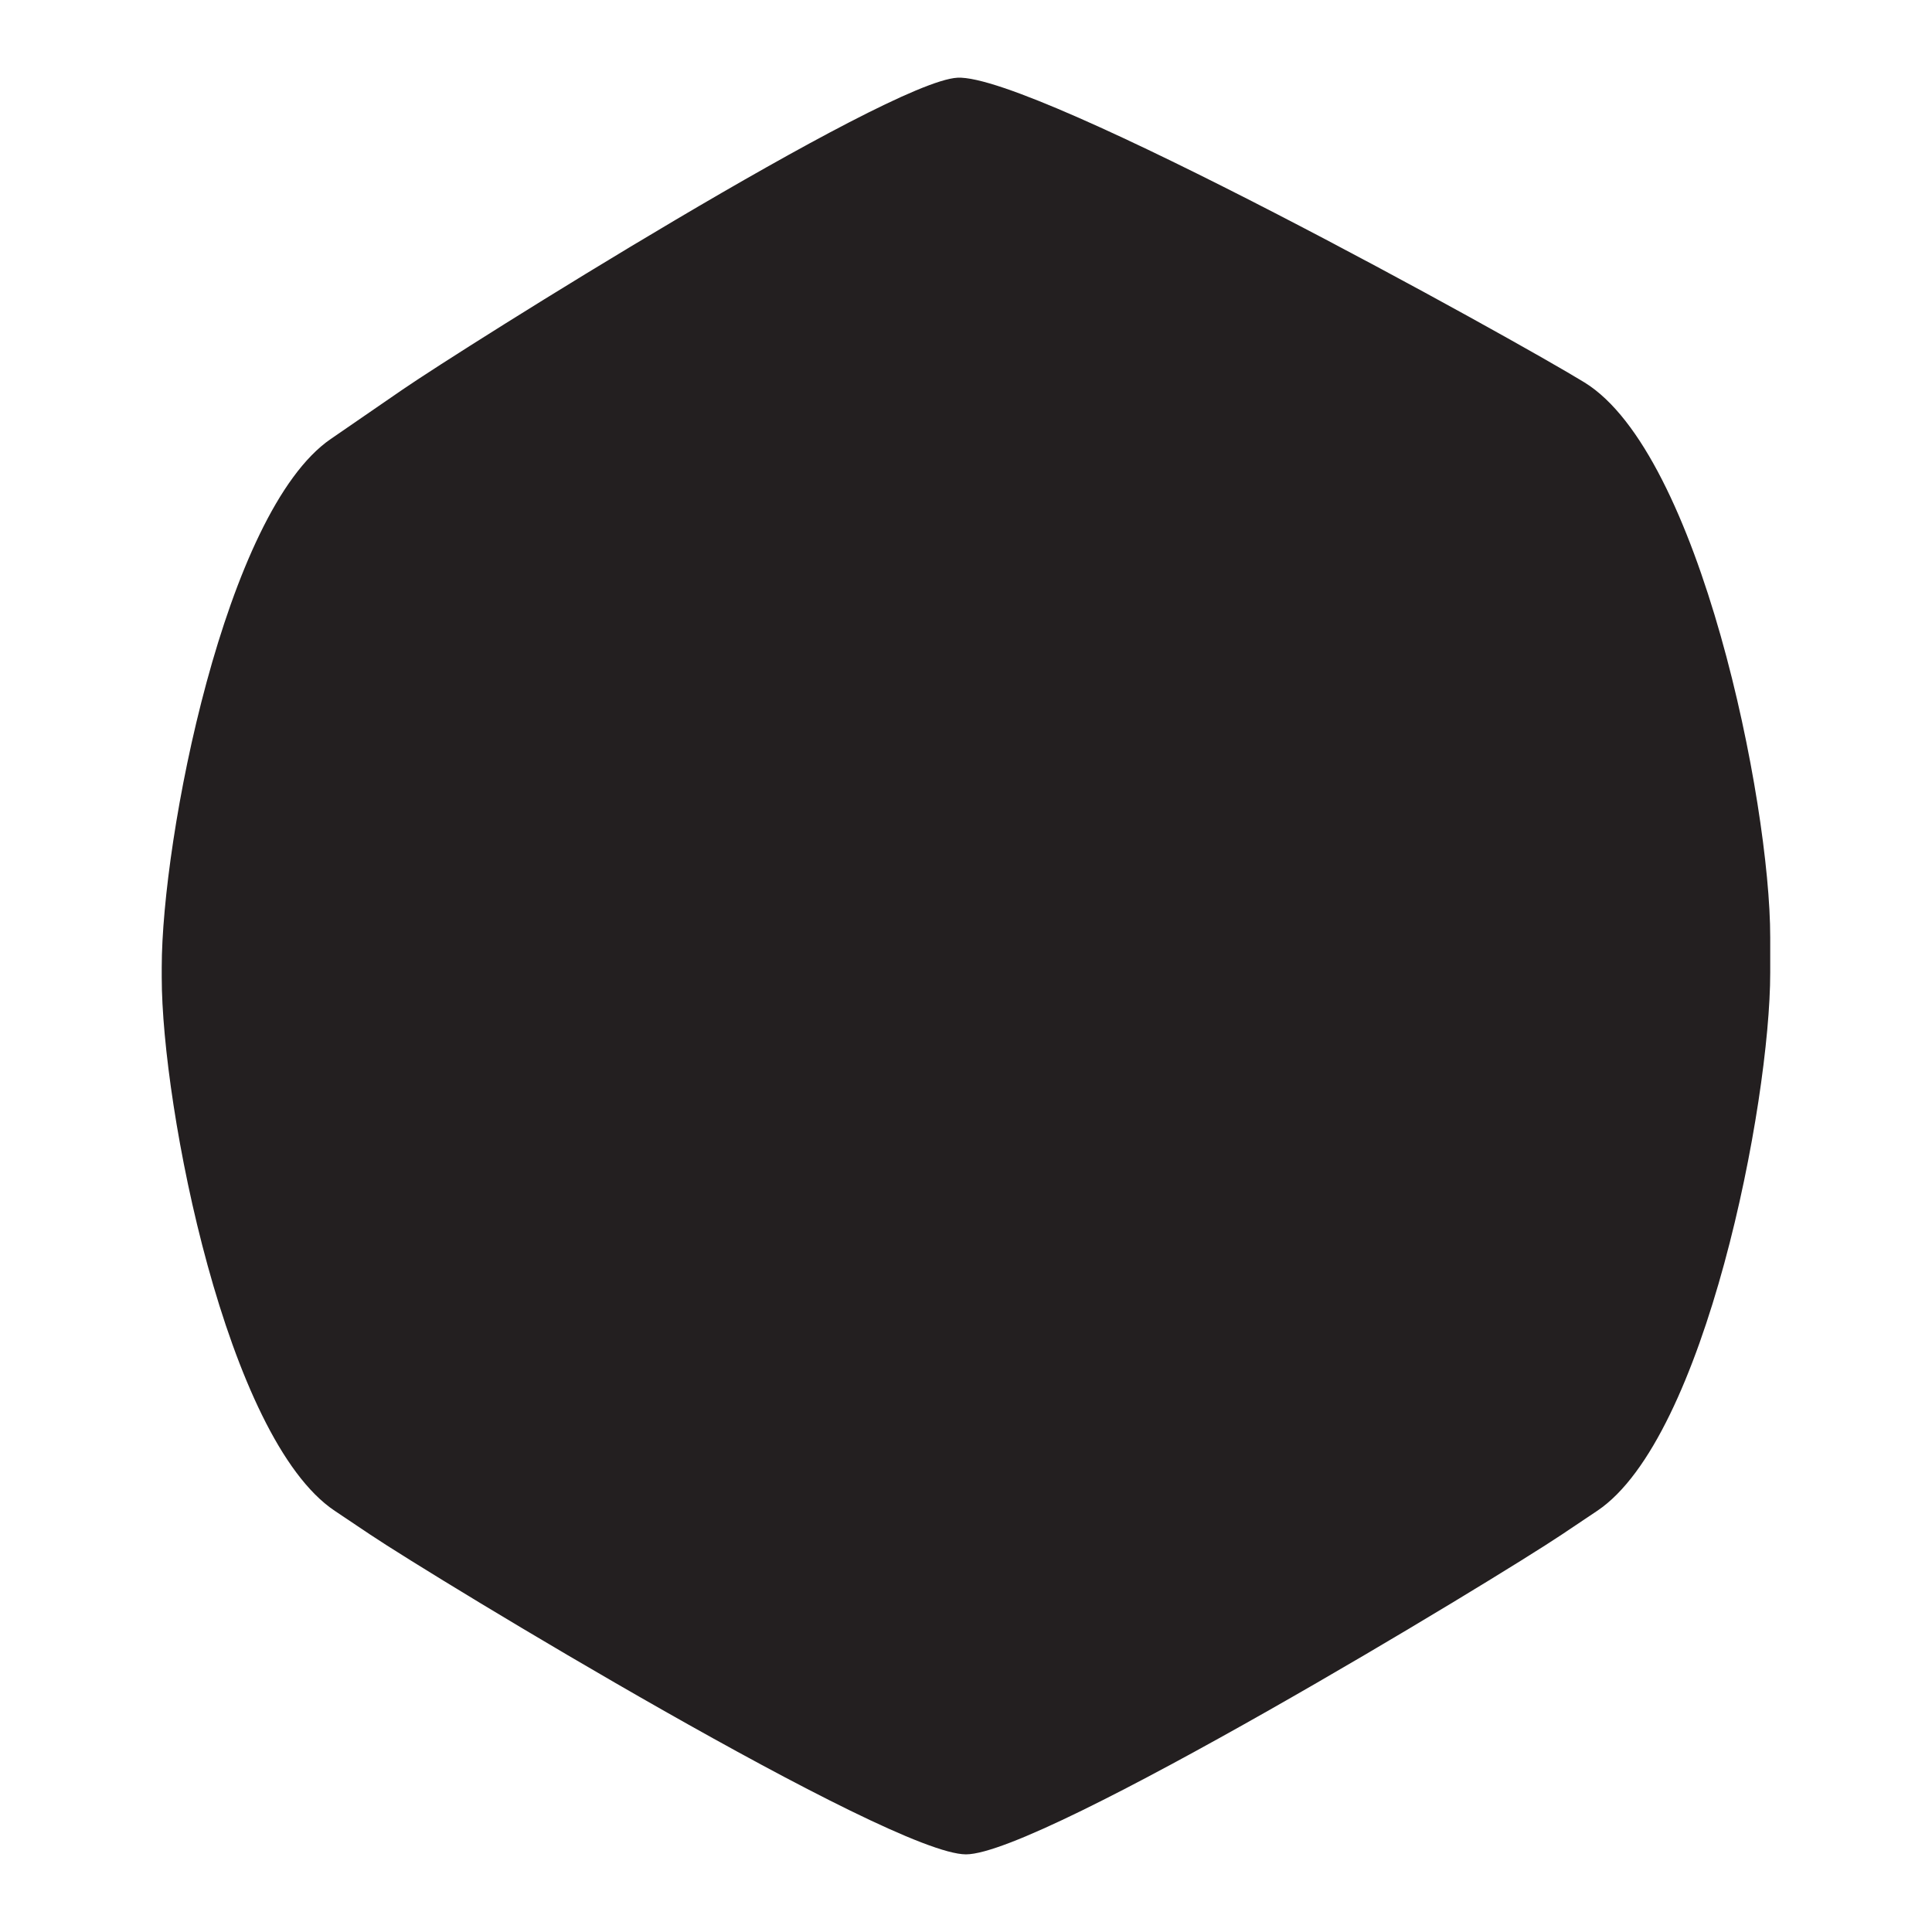 <?xml version="1.0" encoding="UTF-8"?><svg id="Layer_1" xmlns="http://www.w3.org/2000/svg" viewBox="0 0 800 800"><defs><style>.cls-1{fill:#231f20;}</style></defs><path class="cls-1" d="M136.97,181.77l29.59-20.36c25.1-17.27,200.71-127.7,229.91-129.23,32.08-1.68,231.12,108.64,259.63,126.18,47.79,29.41,76.91,173.61,76.91,229.73v14.7c0,53.88-26.86,192.81-71.62,222.8l-14.67,9.83c-27.21,18.24-215.36,132.43-246.73,132.43-31.37,0-219.51-114.19-246.73-132.43l-14.67-9.83c-44.76-30-71.62-167.04-71.62-220.92v-4.1c0-53.19,26.17-188.65,69.99-218.8Z"/></svg>